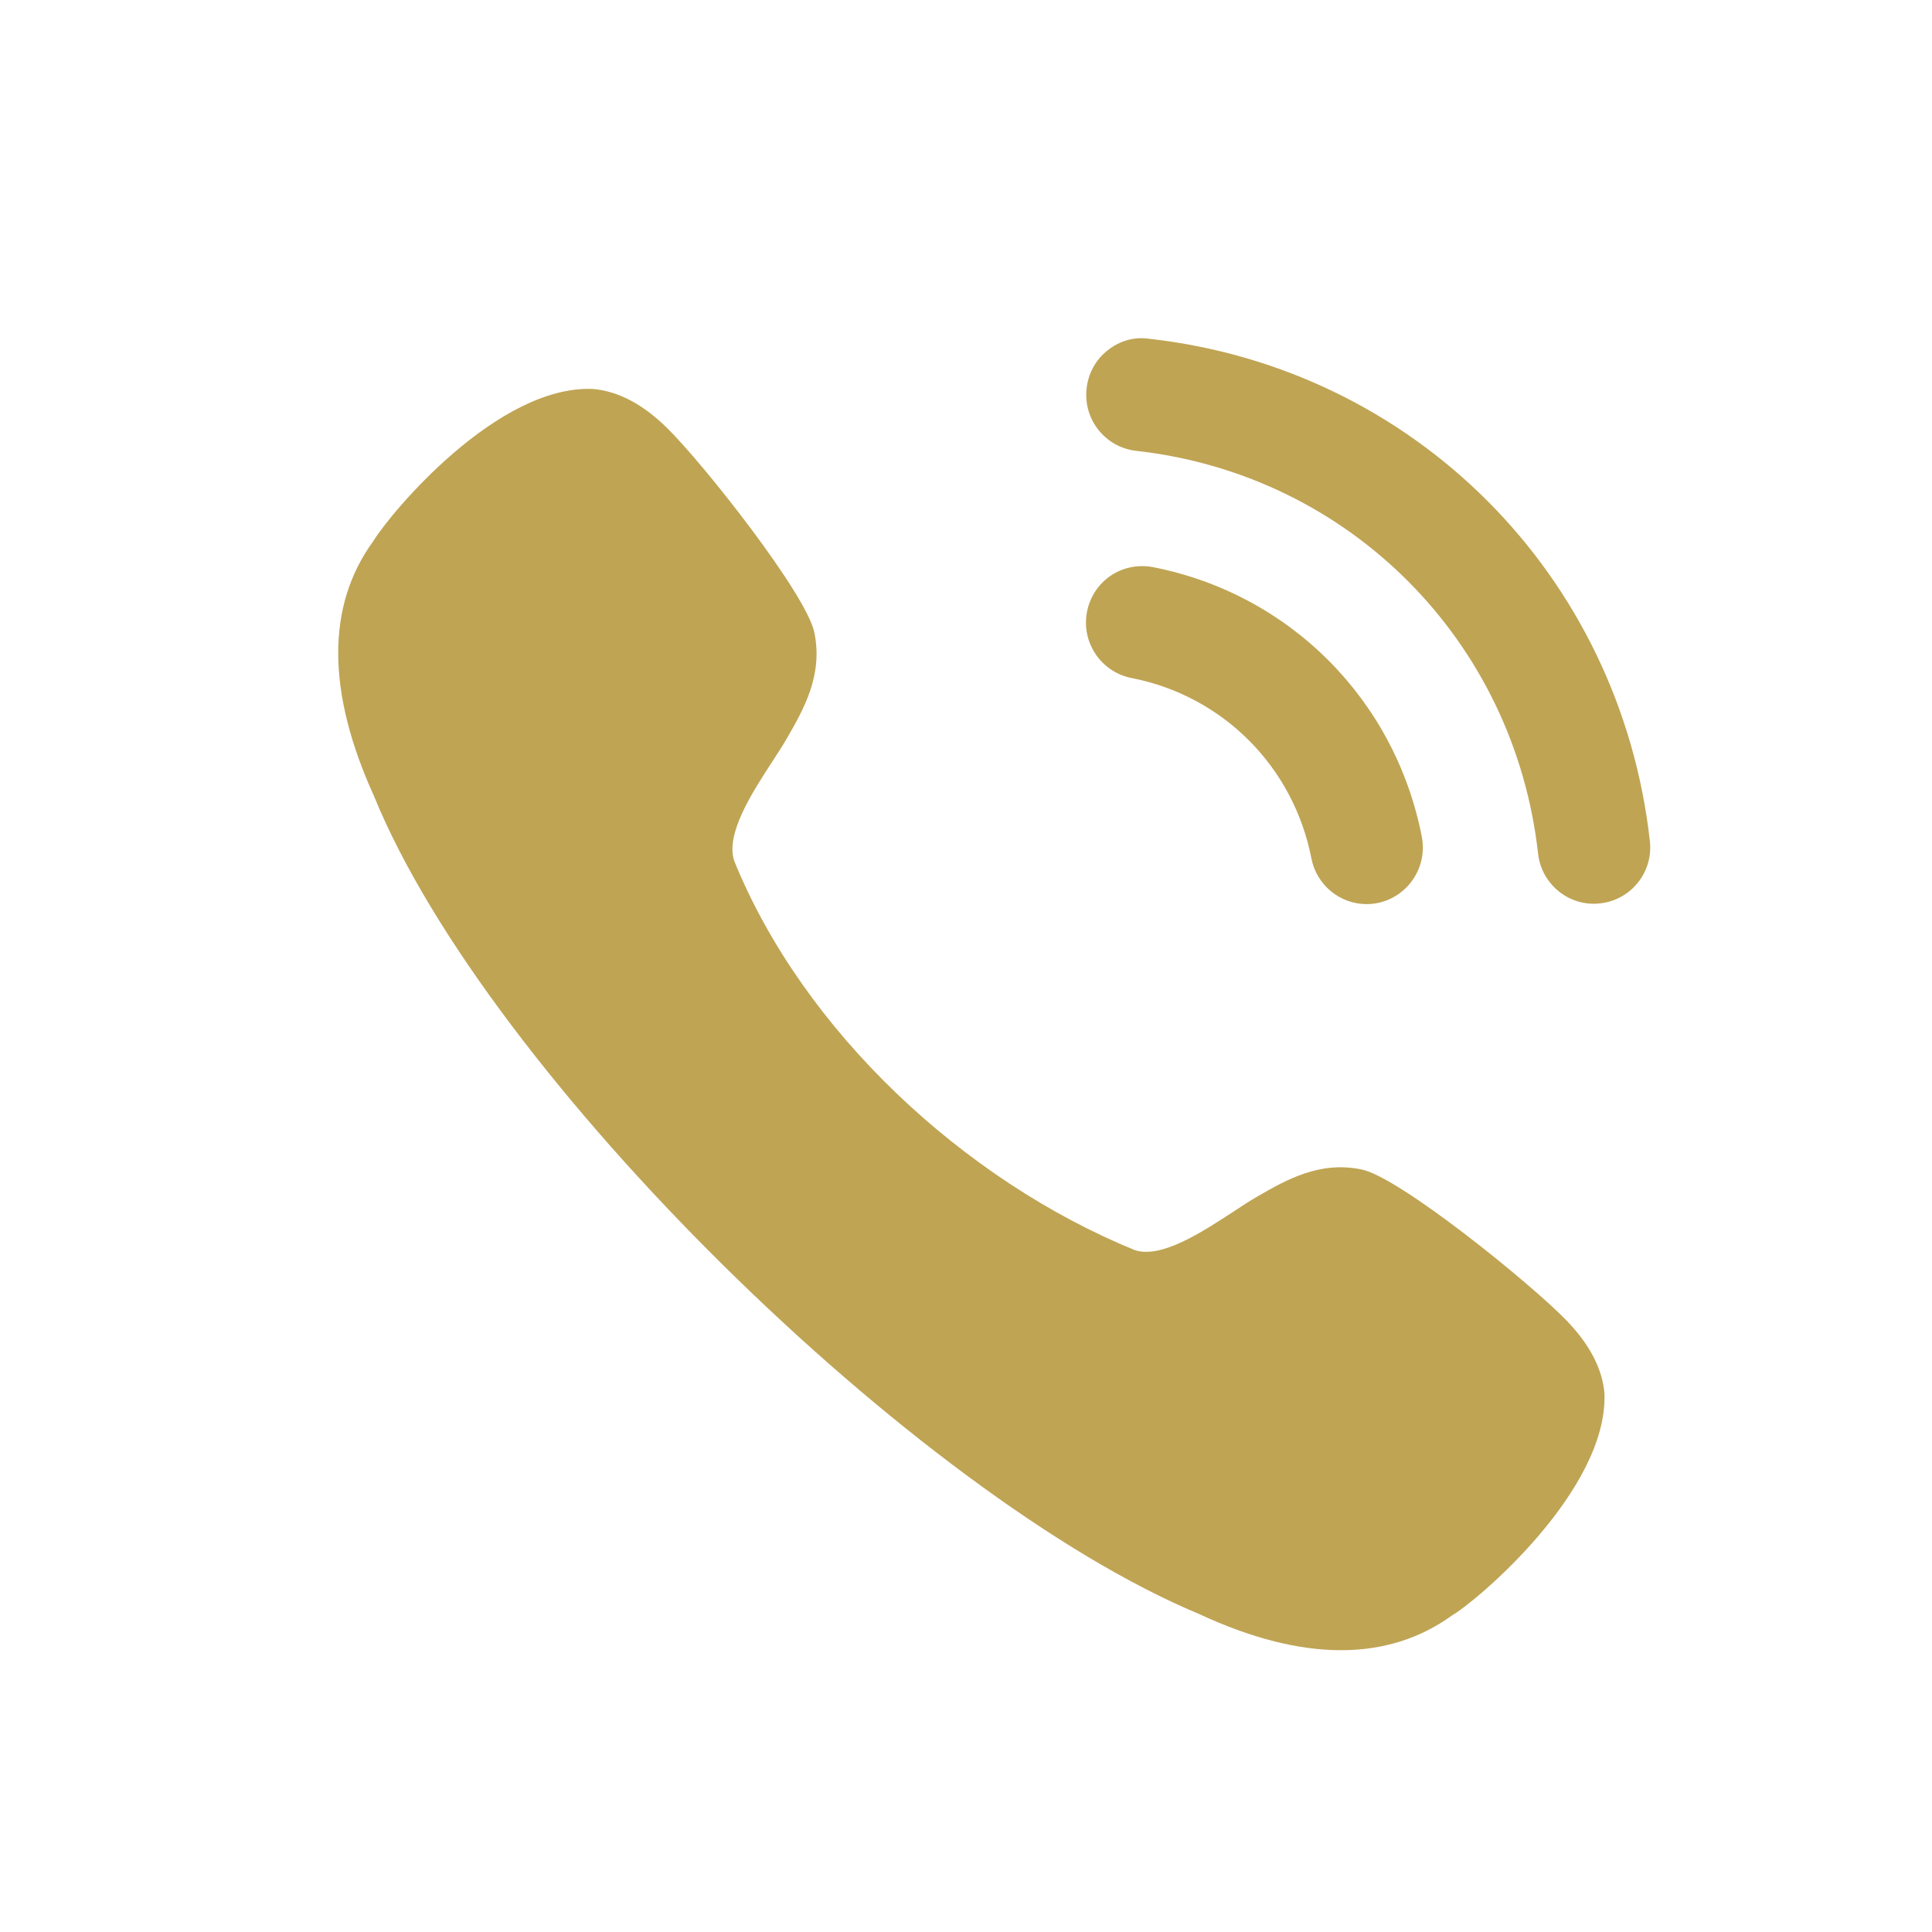 <svg width="28" height="28" viewBox="0 0 28 28" fill="none" xmlns="http://www.w3.org/2000/svg">
<path fill-rule="evenodd" clip-rule="evenodd" d="M16.649 4.909C16.437 4.878 16.224 4.941 16.054 5.076C15.88 5.213 15.771 5.411 15.748 5.632C15.697 6.079 16.02 6.484 16.467 6.534C19.549 6.878 21.945 9.279 22.291 12.371C22.337 12.785 22.685 13.098 23.1 13.098C23.131 13.098 23.161 13.096 23.192 13.092C23.409 13.068 23.602 12.961 23.739 12.79C23.874 12.619 23.936 12.406 23.911 12.188C23.479 8.331 20.494 5.337 16.649 4.909ZM16.708 8.219C16.255 8.136 15.84 8.425 15.754 8.866C15.667 9.308 15.957 9.739 16.397 9.826C17.723 10.084 18.746 11.11 19.006 12.441V12.441C19.08 12.824 19.417 13.103 19.805 13.103C19.857 13.103 19.909 13.098 19.962 13.088C20.402 13 20.692 12.57 20.606 12.127C20.219 10.14 18.69 8.606 16.708 8.219ZM18.212 17.347C18.641 17.099 19.126 16.82 19.738 16.95C20.291 17.067 22.18 18.599 22.696 19.13C23.035 19.478 23.224 19.837 23.253 20.196C23.304 21.605 21.39 23.214 21.041 23.414C20.578 23.748 20.04 23.916 19.435 23.916C18.816 23.916 18.127 23.74 17.375 23.39C13.296 21.687 7.065 15.579 5.418 11.532C4.734 10.025 4.729 8.782 5.406 7.848C5.676 7.41 7.215 5.579 8.592 5.637C8.959 5.669 9.315 5.857 9.664 6.199C10.193 6.717 11.687 8.61 11.802 9.166C11.93 9.784 11.65 10.275 11.401 10.706C11.348 10.799 11.276 10.909 11.198 11.029C10.9 11.487 10.504 12.096 10.644 12.485C11.649 14.951 13.97 17.103 16.437 18.114C16.819 18.253 17.427 17.854 17.883 17.555C18.002 17.477 18.11 17.406 18.202 17.353L18.212 17.347Z" fill="#BFA454"/>
</svg>
